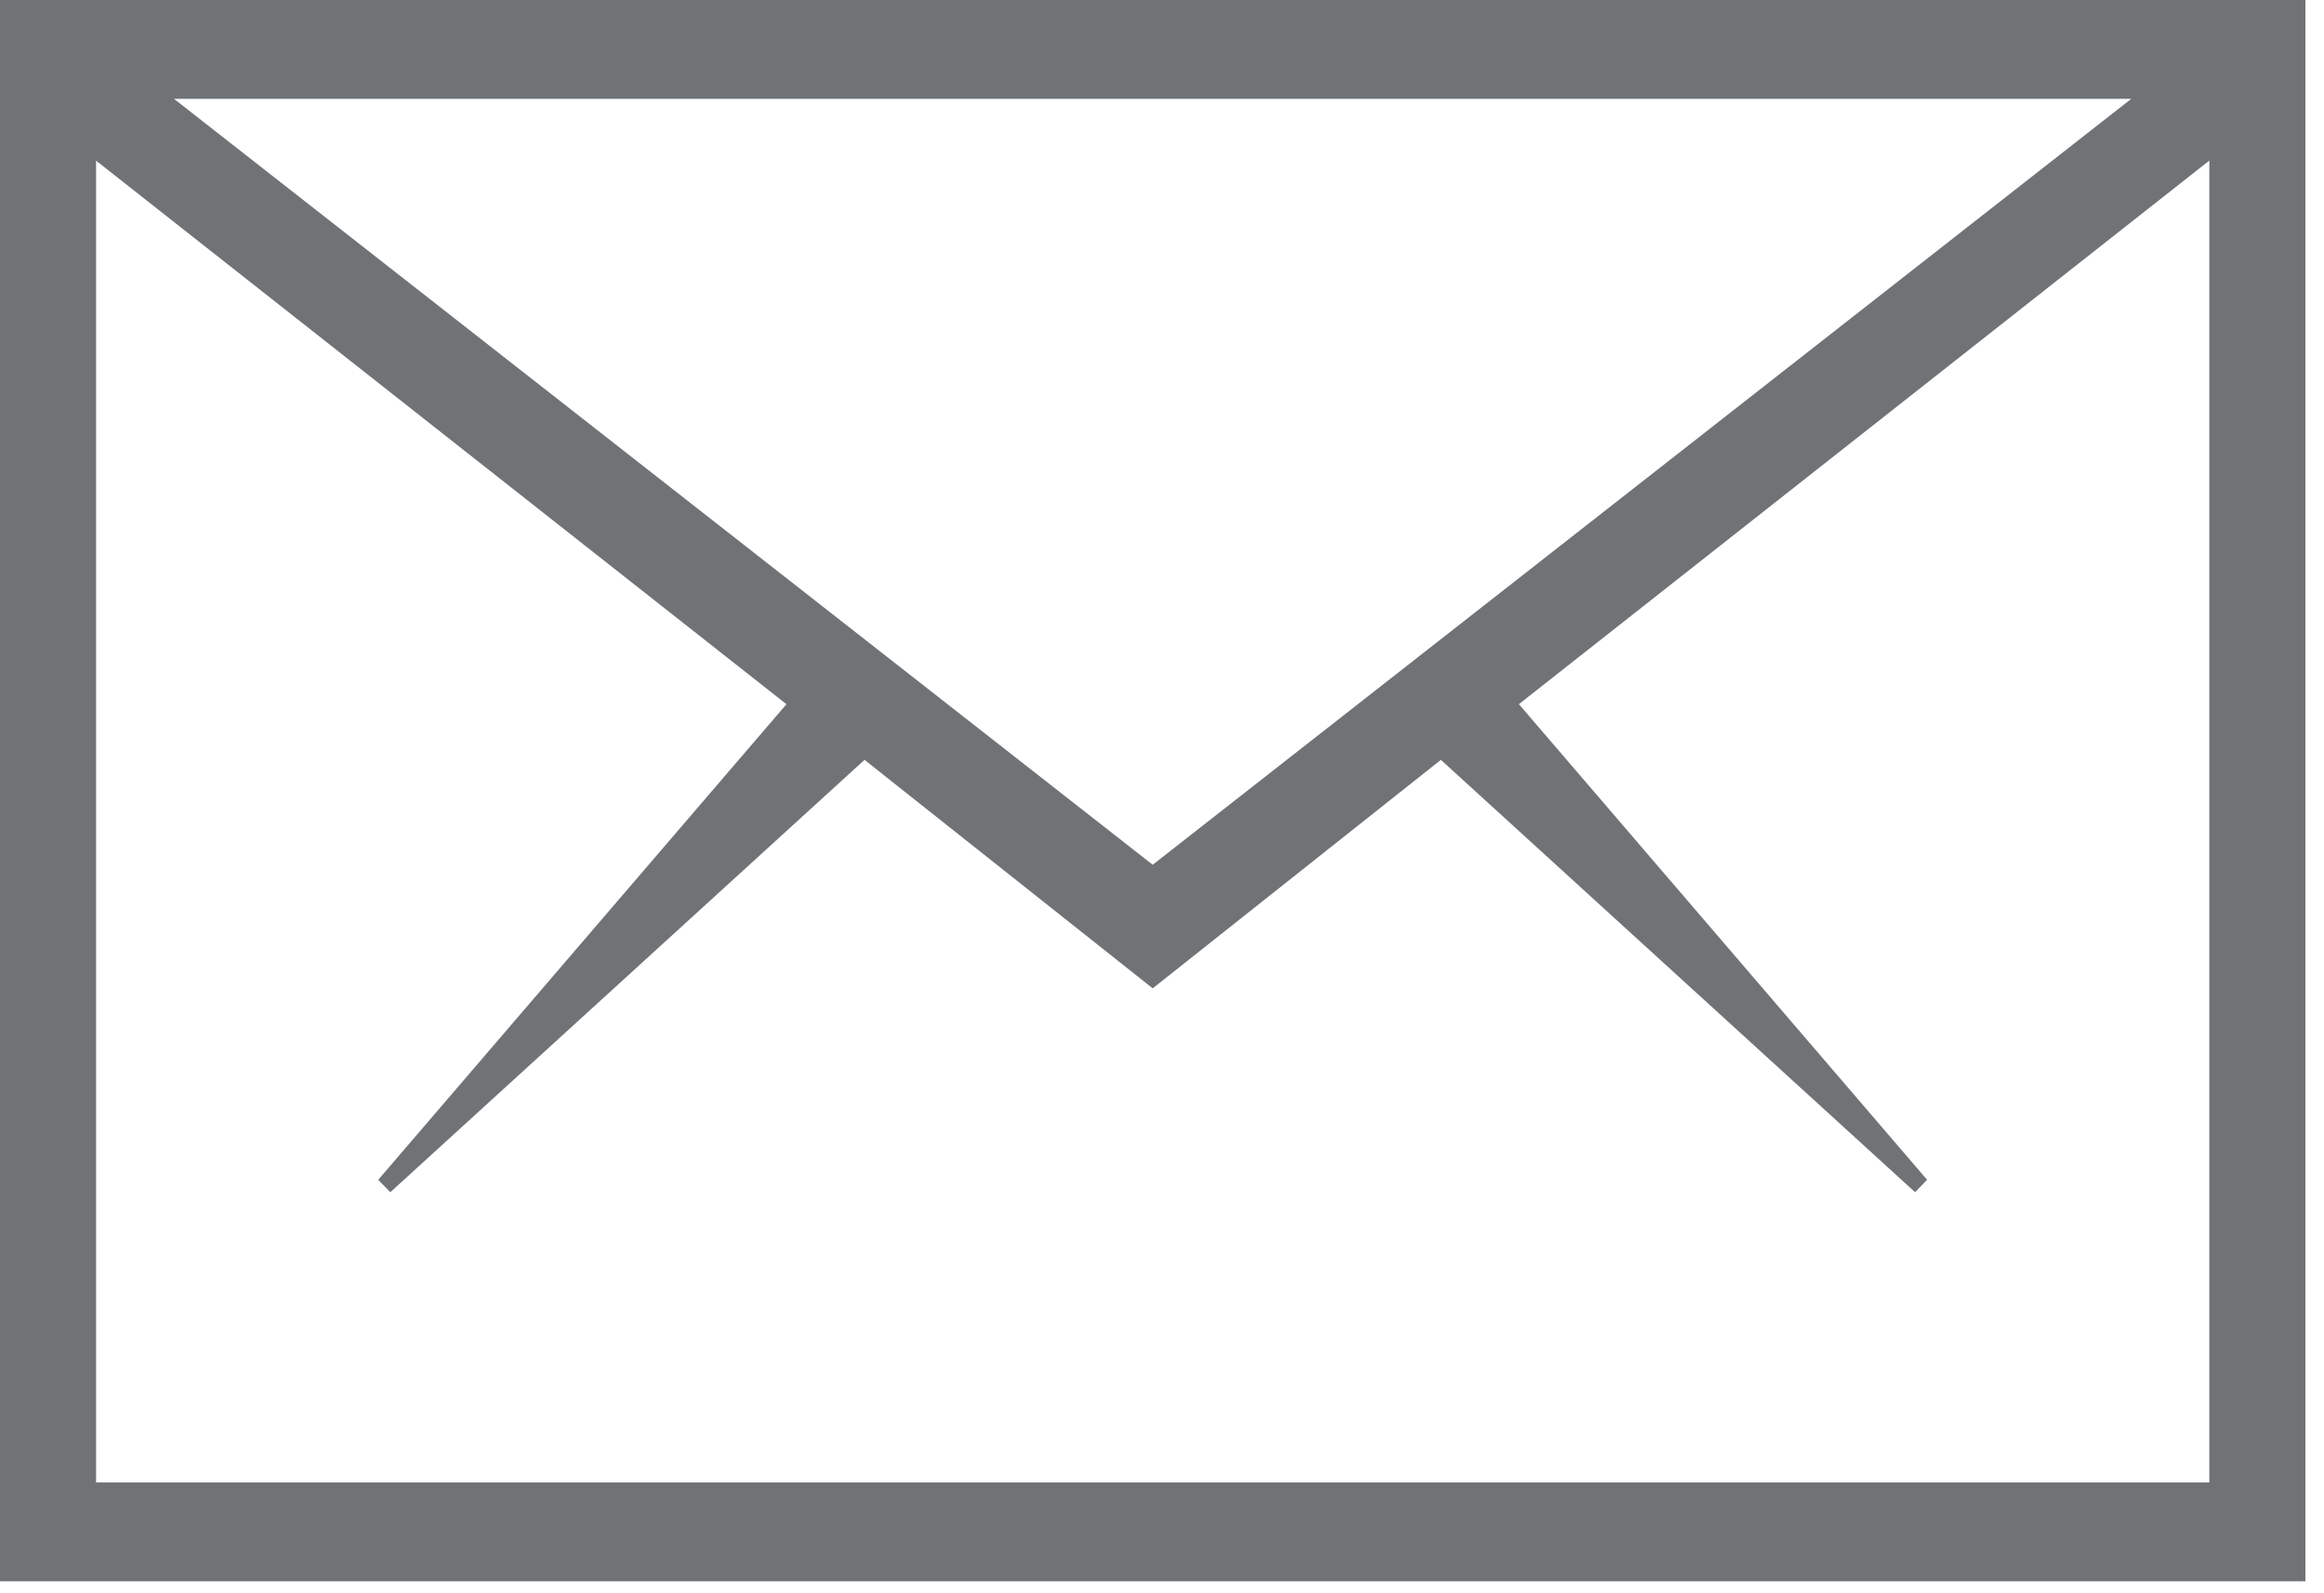 <svg width="35" height="24" viewBox="0 0 35 24" xmlns="http://www.w3.org/2000/svg"><title>Fill 1</title><path d="M0 23.82h34.72V0H0v23.82zM2.622 1.489h29.475L17.36 13.026 2.622 1.49zm26.4 16.282l-6.147-7.164 10.398-8.188v19.912H1.447V2.42l10.397 8.188-6.148 7.164.182.187 7.142-6.513 4.34 3.442 4.34-3.442 7.142 6.513.18-.187z" fill="#707376" fill-rule="evenodd"/></svg>
